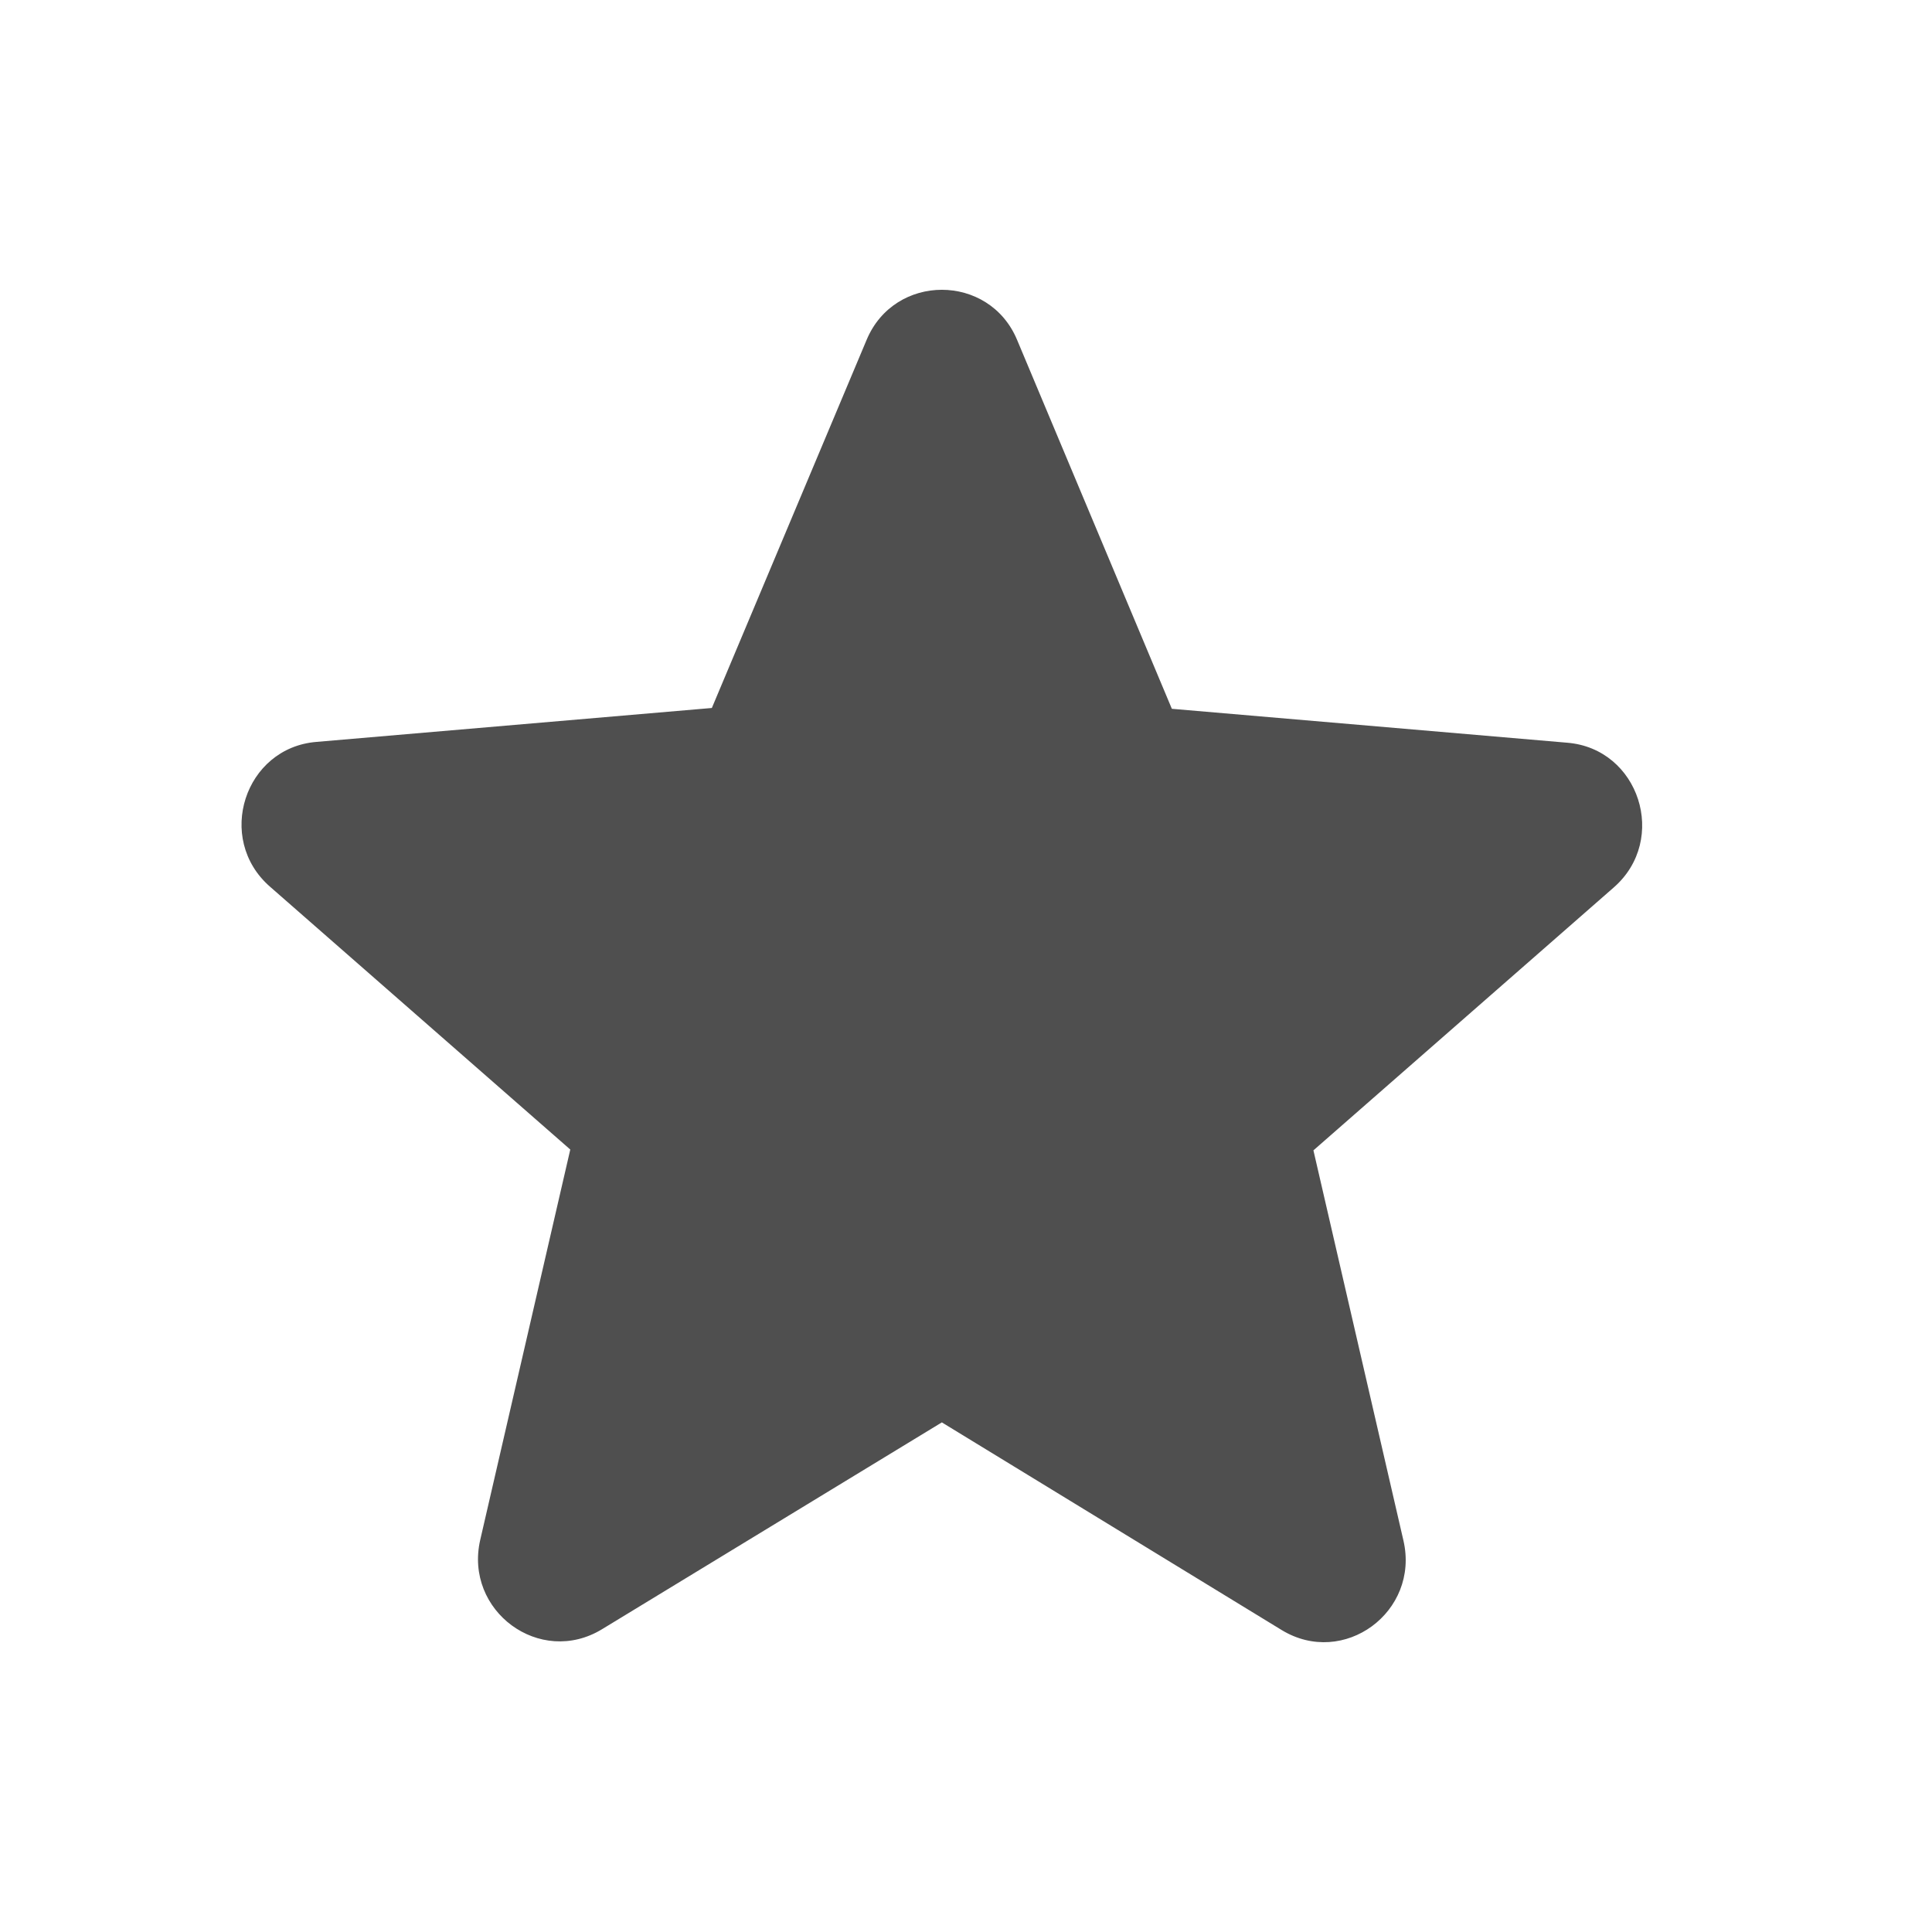 <svg width="40" height="40" viewBox="0 0 40 40" fill="none" xmlns="http://www.w3.org/2000/svg">
<path d="M19.5 29.449L26.532 33.746C27.82 34.534 29.396 33.37 29.057 31.897L27.193 23.817L33.412 18.373C34.547 17.38 33.937 15.497 32.446 15.377L24.262 14.675L21.059 7.04C20.483 5.653 18.517 5.653 17.941 7.04L14.738 14.658L6.554 15.36C5.063 15.48 4.453 17.363 5.588 18.356L11.807 23.8L9.943 31.88C9.604 33.352 11.18 34.517 12.468 33.729L19.5 29.449Z" fill="#4F4F4F"/>
</svg>
